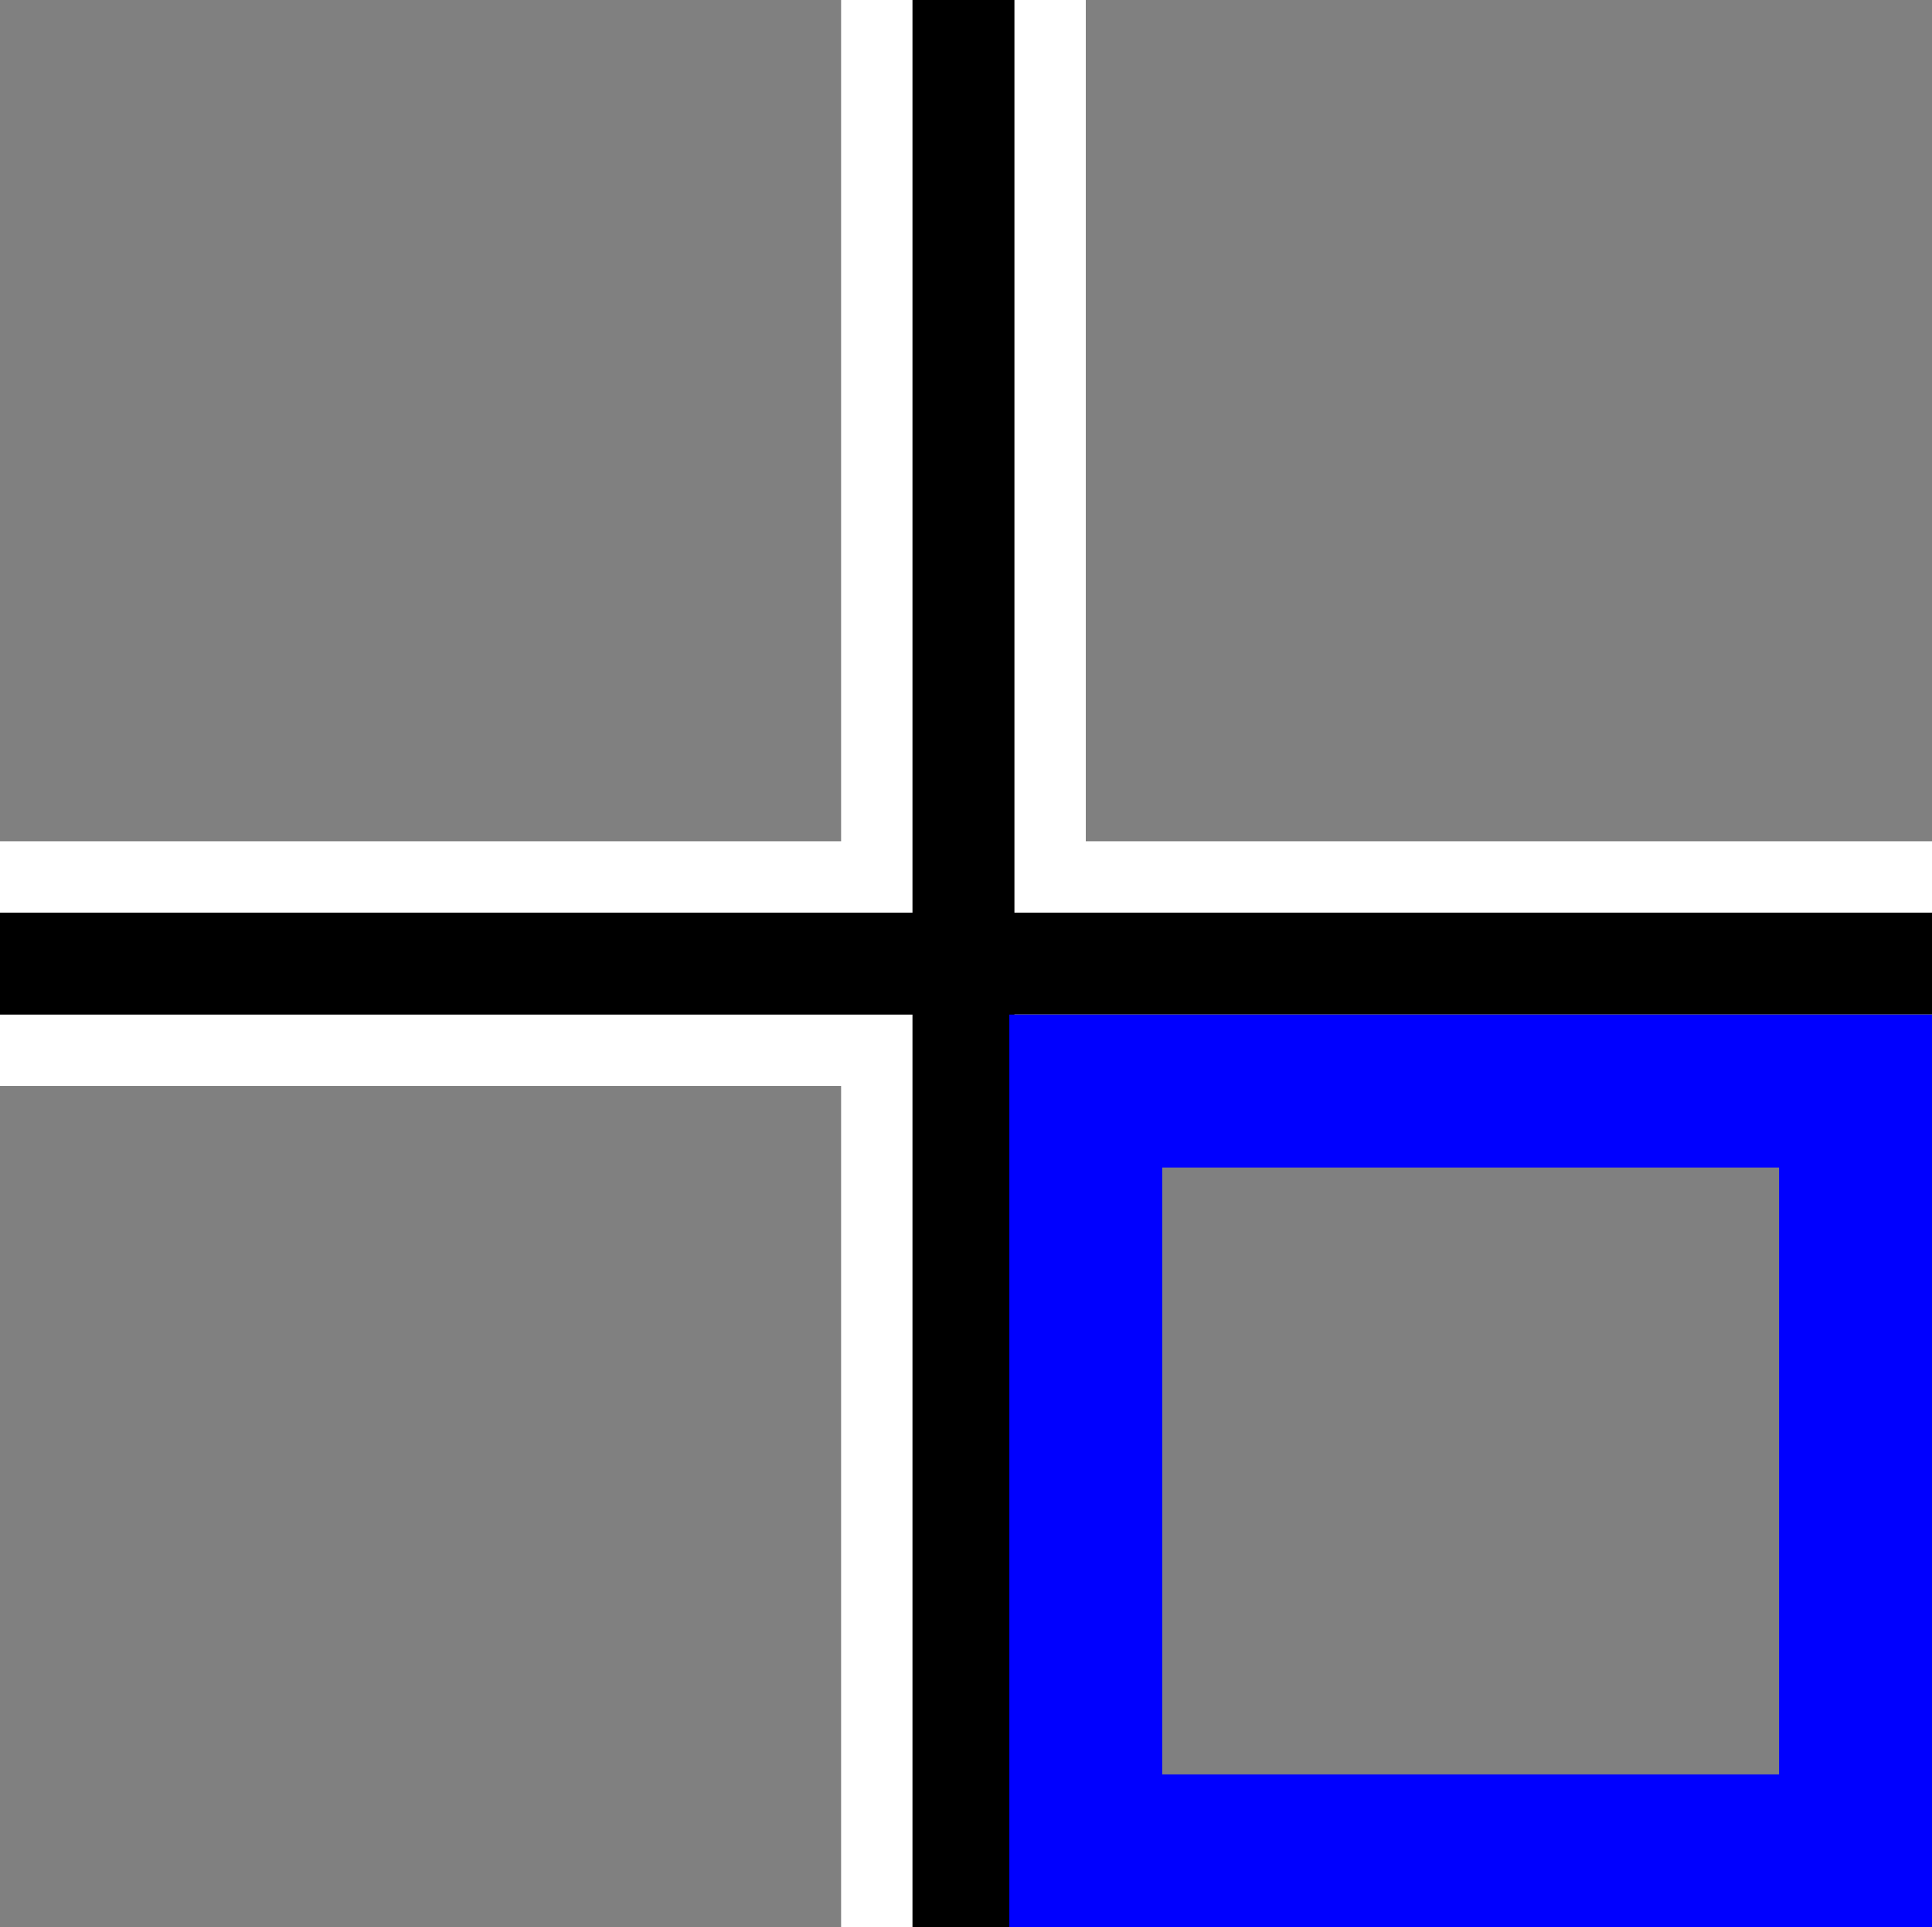 <?xml version="1.0" encoding="utf-8"?>
<!-- Generator: Adobe Illustrator 25.4.1, SVG Export Plug-In . SVG Version: 6.00 Build 0)  -->
<svg version="1.1" id="图层_1" xmlns="http://www.w3.org/2000/svg" xmlns:xlink="http://www.w3.org/1999/xlink" x="0px" y="0px"
	 viewBox="0 0 37.9 37.8" style="enable-background:new 0 0 37.9 37.8;" xml:space="preserve">
<rect x="0" y="0" width="37.9" height="37.8" fill="#808080" stroke="none"/>
<style type="text/css">
	.st0{fill:#FFFFFF;}
	.st1{fill:none;stroke:#000000;stroke-width:2;stroke-miterlimit:10;}
	.st2{fill:none;stroke:#0000FF;stroke-width:3;stroke-miterlimit:10;}
</style>
<rect y="16.5" transform="matrix(6.123234e-17 -1 1 6.123234e-17 0 37.8)" class="st0" width="37.8" height="4.8"/>
<g>
	<rect y="16.5" class="st0" width="37.9" height="4.8"/>
	<g>
		<line class="st1" x1="0" y1="18.9" x2="37.9" y2="18.9"/>
	</g>
</g>
<line class="st1" x1="18.9" y1="37.8" x2="18.9" y2="0"/>
<rect x="21.3" y="21.4" class="st2" width="15.1" height="14.9"/>
</svg>
